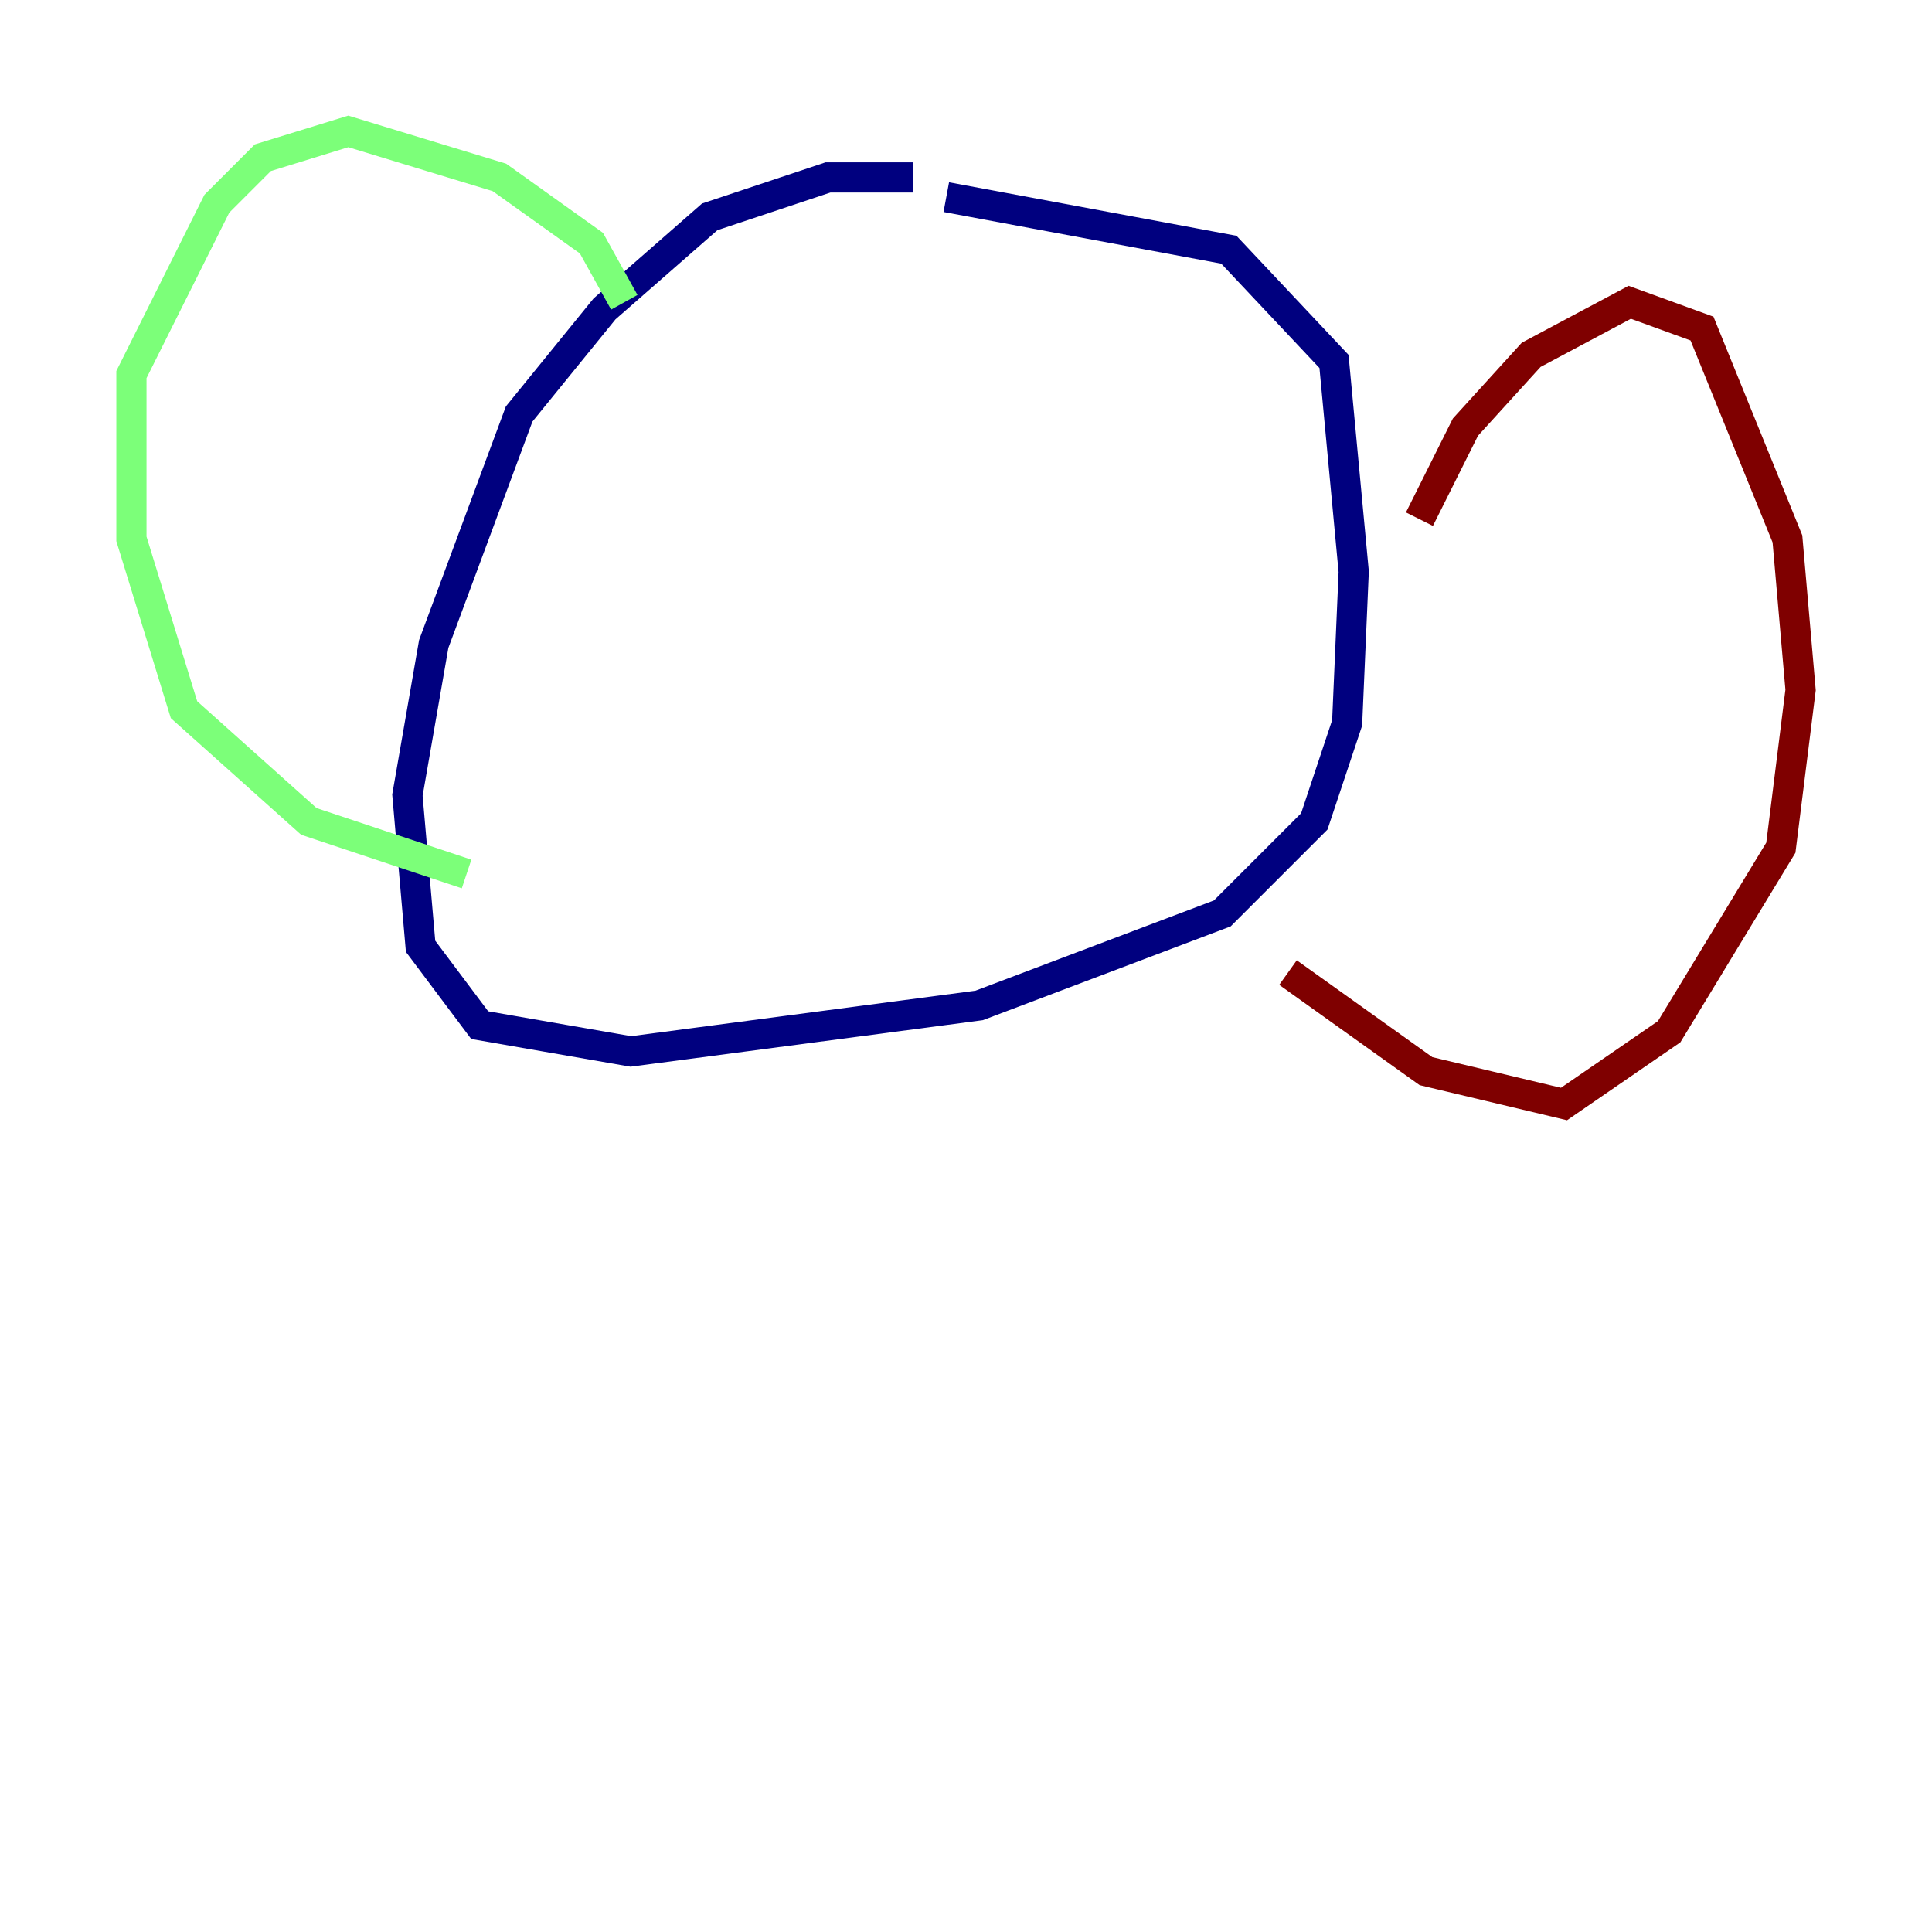 <?xml version="1.0" encoding="utf-8" ?>
<svg baseProfile="tiny" height="128" version="1.2" viewBox="0,0,128,128" width="128" xmlns="http://www.w3.org/2000/svg" xmlns:ev="http://www.w3.org/2001/xml-events" xmlns:xlink="http://www.w3.org/1999/xlink"><defs /><polyline fill="none" points="60.517,11.755 54.857,11.755 47.02,14.367 40.054,20.463 34.395,27.429 28.735,42.667 26.993,52.68 27.864,62.694 31.782,67.918 41.796,69.66 64.871,66.612 80.98,60.517 87.075,54.422 89.252,47.891 89.687,37.878 88.381,23.946 81.415,16.544 62.694,13.061" stroke="#00007f" stroke-width="2" /><polyline fill="none" points="41.361,20.027 39.184,16.109 33.088,11.755 23.075,8.707 17.415,10.449 14.367,13.497 8.707,24.816 8.707,35.701 12.191,47.02 20.463,54.422 30.912,57.905" stroke="#7cff79" stroke-width="2" /><polyline fill="none" points="94.041,34.395 97.088,28.299 101.442,23.51 107.973,20.027 112.762,21.769 118.422,35.701 119.293,45.714 117.986,56.163 110.585,68.354 103.619,73.143 94.476,70.966 85.333,64.435" stroke="#7f0000" stroke-width="2" /></svg>